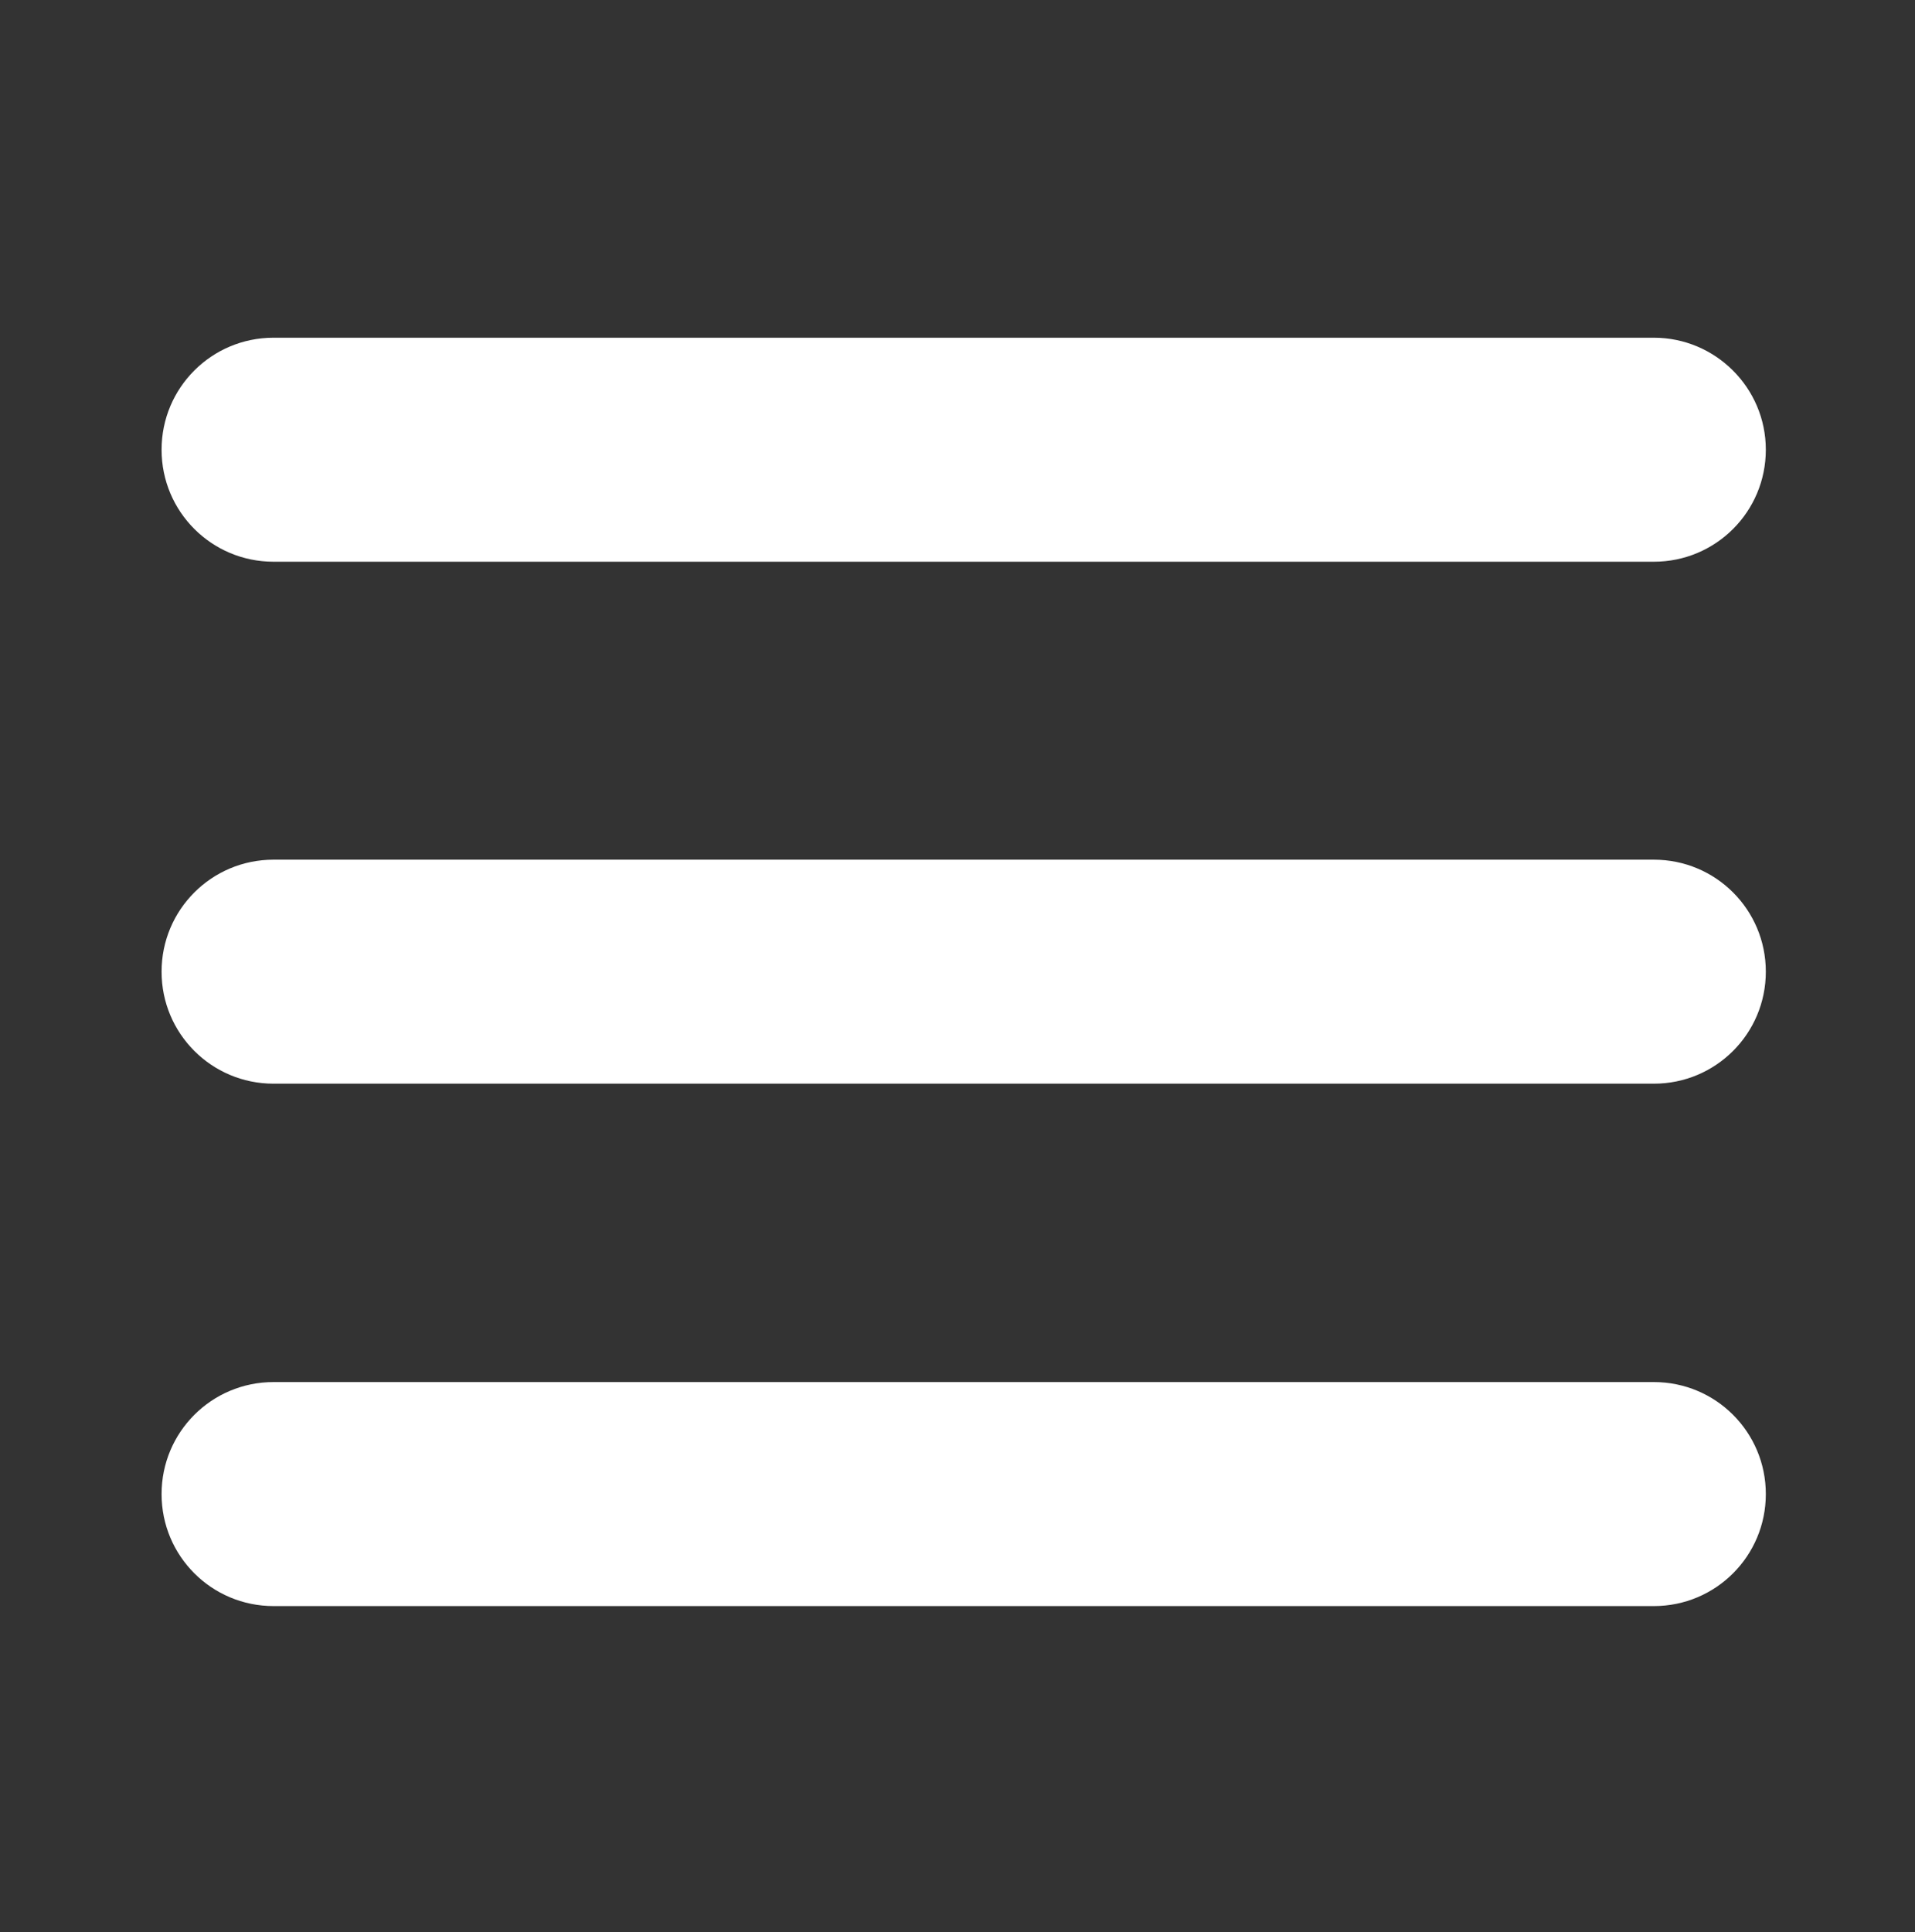 <?xml version="1.0" encoding="utf-8"?>
<!-- Generator: Adobe Illustrator 27.4.0, SVG Export Plug-In . SVG Version: 6.00 Build 0)  -->
<svg version="1.1" id="Layer_1" xmlns="http://www.w3.org/2000/svg" xmlns:xlink="http://www.w3.org/1999/xlink" x="0px" y="0px"
	 viewBox="0 0 448 452" style="enable-background:new 0 0 448 452;" xml:space="preserve">
<rect x="0" y="0" width="448" height="452" fill="#333333" stroke="none"/>
<style type="text/css">
	.st0{fill:#FFFFFF;}
</style>
<path class="st0" d="M64,79c-14.5,0-26.2,11.7-26.2,26.2c0,14.5,11.7,26.2,26.2,26.2h322.9c14.5,0,26.2-11.7,26.2-26.2
	S401.3,79,386.9,79L64,79z M64,201.1c-14.5,0-26.2,11.7-26.2,26.2c0,14.5,11.7,26.2,26.2,26.2h322.9c14.5,0,26.2-11.7,26.2-26.2
	c0-14.5-11.7-26.2-26.2-26.2L64,201.1z M64,323.3c-14.5,0-26.2,11.7-26.2,26.2c0,14.5,11.7,26.2,26.2,26.2h322.9
	c14.5,0,26.2-11.7,26.2-26.2s-11.7-26.2-26.2-26.2H64z"/>
</svg>
